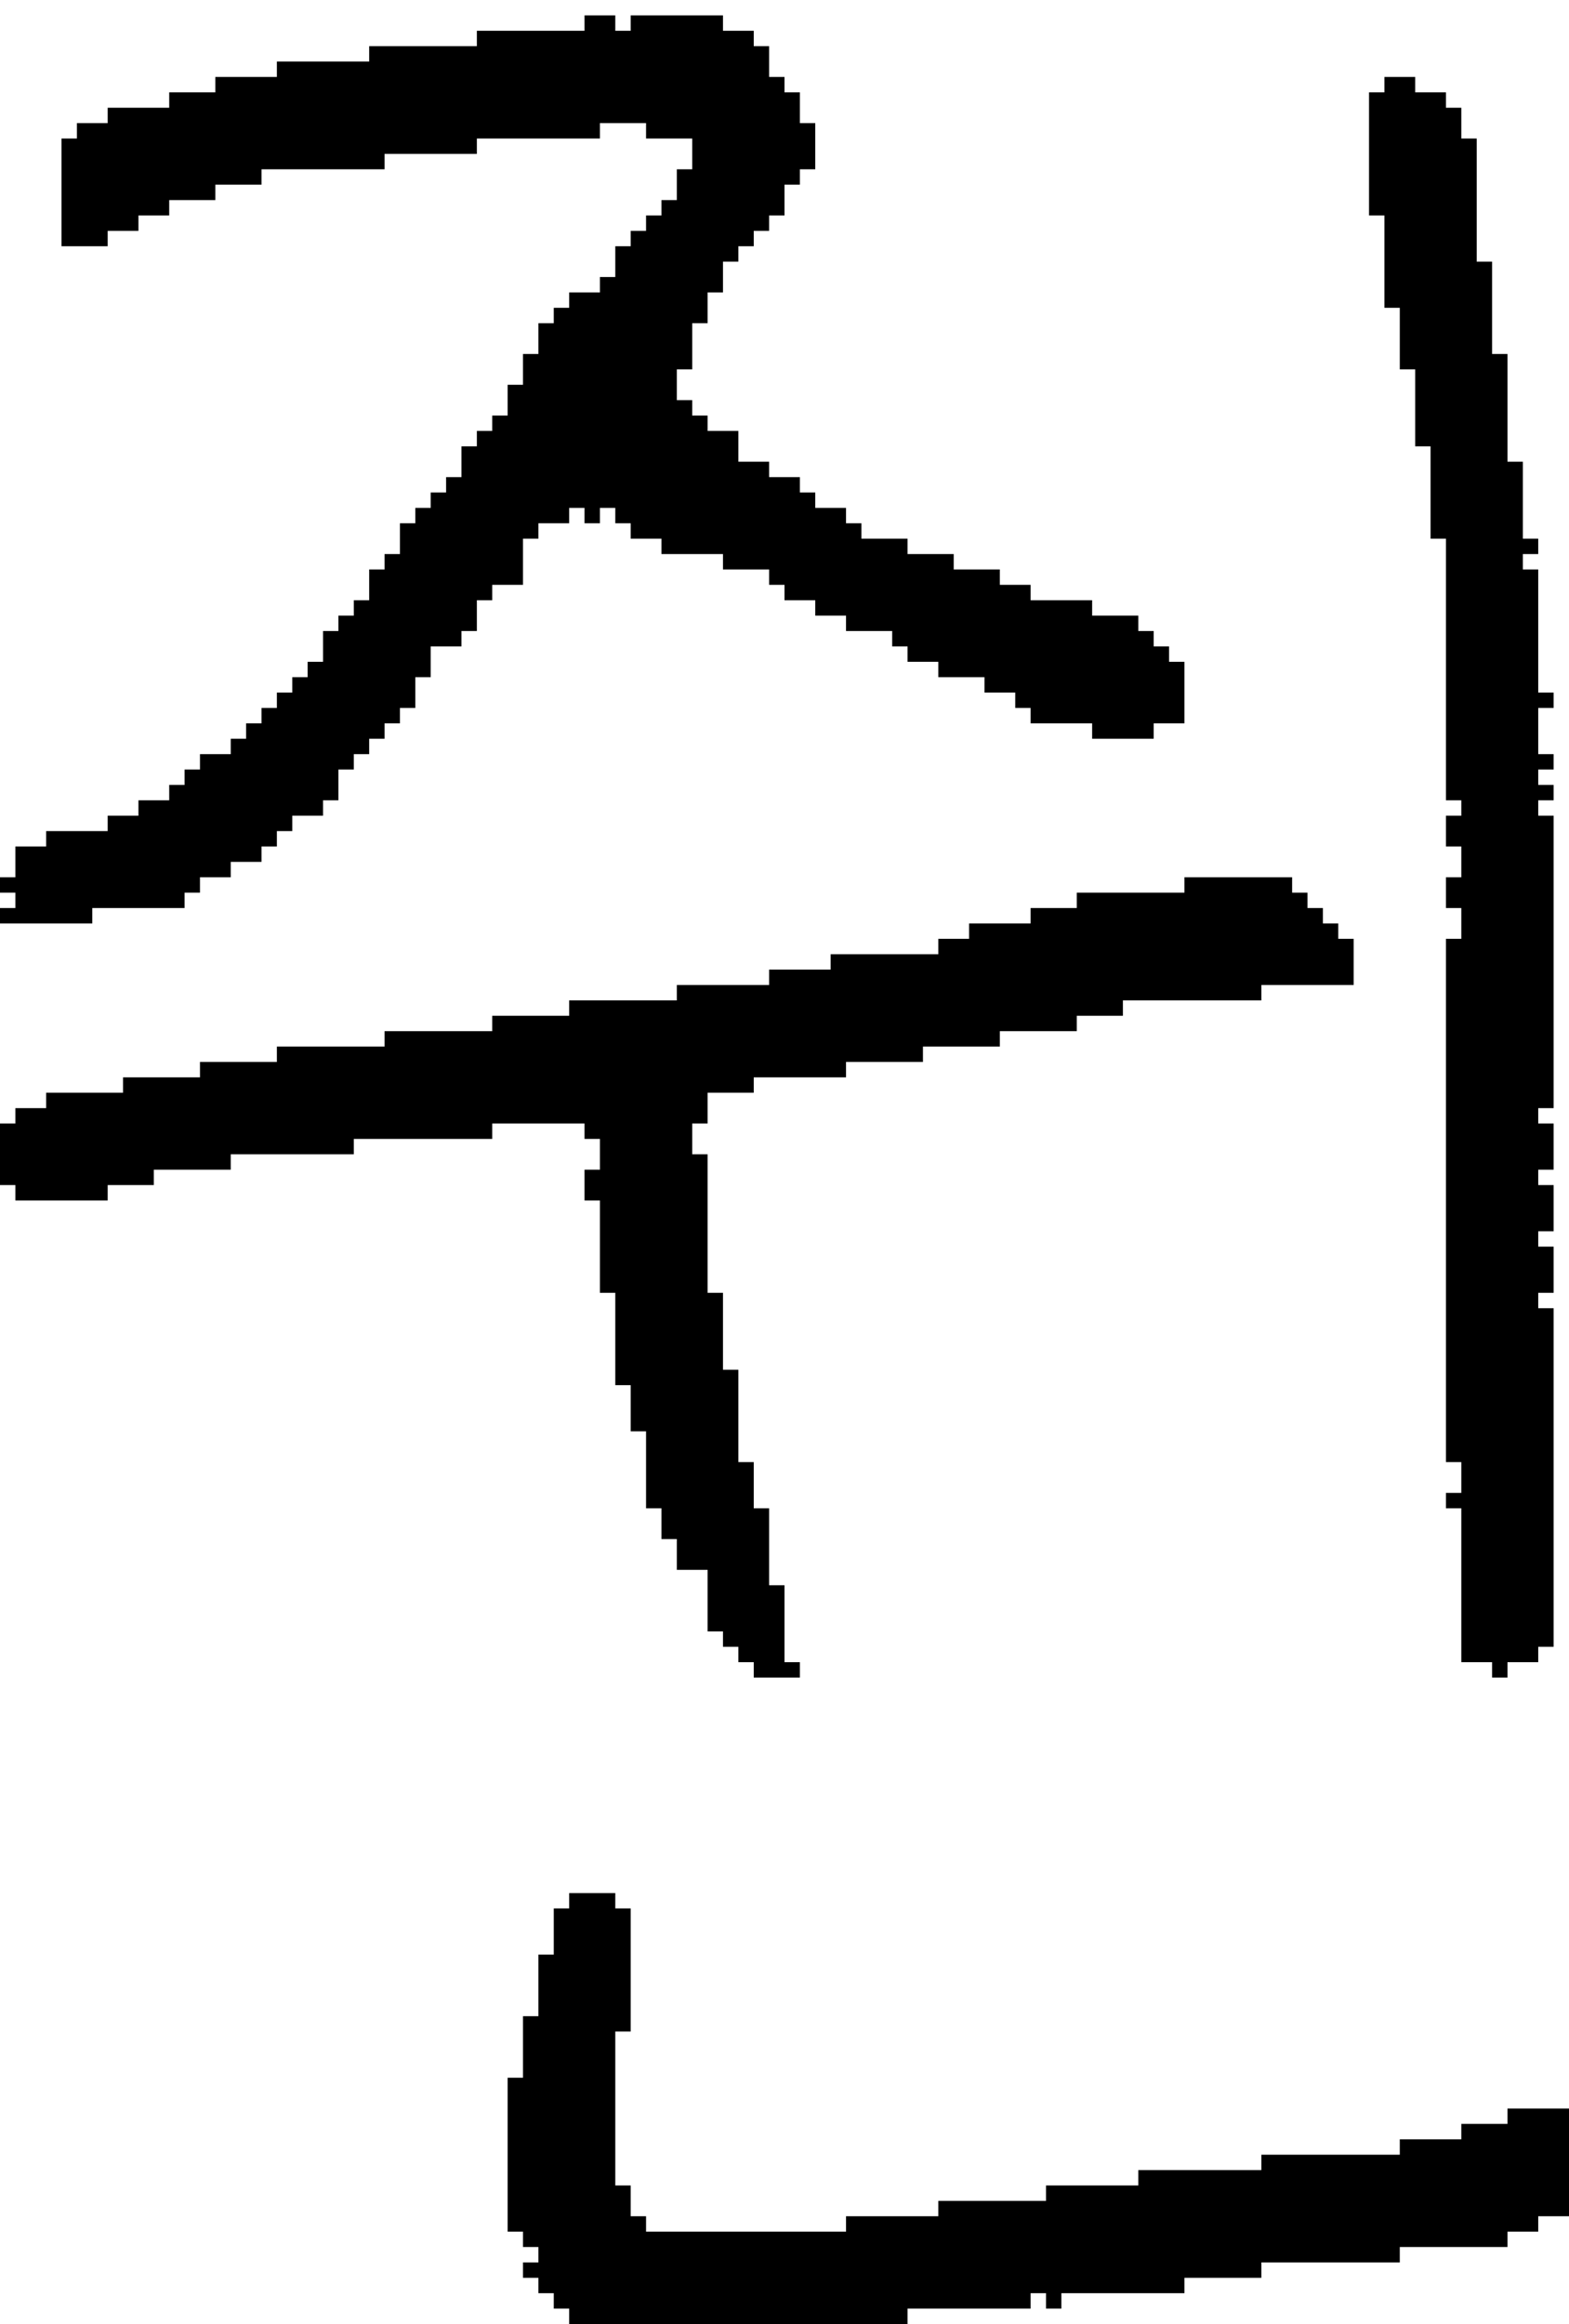 <?xml version="1.0" encoding="UTF-8" standalone="no"?>
<!DOCTYPE svg PUBLIC "-//W3C//DTD SVG 1.1//EN" 
  "http://www.w3.org/Graphics/SVG/1.1/DTD/svg11.dtd">
<svg width="102" height="151"
     xmlns="http://www.w3.org/2000/svg" version="1.1">
 <path d="  M 45,27  L 45,26  L 44,26  L 44,24  L 45,24  L 45,21  L 46,21  L 46,19  L 47,19  L 47,17  L 48,17  L 48,16  L 49,16  L 49,15  L 50,15  L 50,14  L 51,14  L 51,12  L 52,12  L 52,11  L 53,11  L 53,8  L 52,8  L 52,6  L 51,6  L 51,5  L 50,5  L 50,3  L 49,3  L 49,2  L 47,2  L 47,1  L 41,1  L 41,2  L 40,2  L 40,1  L 38,1  L 38,2  L 31,2  L 31,3  L 24,3  L 24,4  L 18,4  L 18,5  L 14,5  L 14,6  L 11,6  L 11,7  L 7,7  L 7,8  L 5,8  L 5,9  L 4,9  L 4,16  L 7,16  L 7,15  L 9,15  L 9,14  L 11,14  L 11,13  L 14,13  L 14,12  L 17,12  L 17,11  L 25,11  L 25,10  L 31,10  L 31,9  L 39,9  L 39,8  L 42,8  L 42,9  L 45,9  L 45,11  L 44,11  L 44,13  L 43,13  L 43,14  L 42,14  L 42,15  L 41,15  L 41,16  L 40,16  L 40,18  L 39,18  L 39,19  L 37,19  L 37,20  L 36,20  L 36,21  L 35,21  L 35,23  L 34,23  L 34,25  L 33,25  L 33,27  L 32,27  L 32,28  L 31,28  L 31,29  L 30,29  L 30,31  L 29,31  L 29,32  L 28,32  L 28,33  L 27,33  L 27,34  L 26,34  L 26,36  L 25,36  L 25,37  L 24,37  L 24,39  L 23,39  L 23,40  L 22,40  L 22,41  L 21,41  L 21,43  L 20,43  L 20,44  L 19,44  L 19,45  L 18,45  L 18,46  L 17,46  L 17,47  L 16,47  L 16,48  L 15,48  L 15,49  L 13,49  L 13,50  L 12,50  L 12,51  L 11,51  L 11,52  L 9,52  L 9,53  L 7,53  L 7,54  L 3,54  L 3,55  L 1,55  L 1,57  L 0,57  L 0,58  L 1,58  L 1,59  L 0,59  L 0,60  L 6,60  L 6,59  L 12,59  L 12,58  L 13,58  L 13,57  L 15,57  L 15,56  L 17,56  L 17,55  L 18,55  L 18,54  L 19,54  L 19,53  L 21,53  L 21,52  L 22,52  L 22,50  L 23,50  L 23,49  L 24,49  L 24,48  L 25,48  L 25,47  L 26,47  L 26,46  L 27,46  L 27,44  L 28,44  L 28,42  L 30,42  L 30,41  L 31,41  L 31,39  L 32,39  L 32,38  L 34,38  L 34,35  L 35,35  L 35,34  L 37,34  L 37,33  L 38,33  L 38,34  L 39,34  L 39,33  L 40,33  L 40,34  L 41,34  L 41,35  L 43,35  L 43,36  L 47,36  L 47,37  L 50,37  L 50,38  L 51,38  L 51,39  L 53,39  L 53,40  L 55,40  L 55,41  L 58,41  L 58,42  L 59,42  L 59,43  L 61,43  L 61,44  L 64,44  L 64,45  L 66,45  L 66,46  L 67,46  L 67,47  L 71,47  L 71,48  L 75,48  L 75,47  L 77,47  L 77,43  L 76,43  L 76,42  L 75,42  L 75,41  L 74,41  L 74,40  L 71,40  L 71,39  L 67,39  L 67,38  L 65,38  L 65,37  L 62,37  L 62,36  L 59,36  L 59,35  L 56,35  L 56,34  L 55,34  L 55,33  L 53,33  L 53,32  L 52,32  L 52,31  L 50,31  L 50,30  L 48,30  L 48,28  L 46,28  L 46,27  Z  " style="fill:rgb(0, 0, 0); fill-opacity:1.000; stroke:none;" />
 <path d="  M 0,77  L 1,77  L 1,78  L 7,78  L 7,77  L 10,77  L 10,76  L 15,76  L 15,75  L 23,75  L 23,74  L 32,74  L 32,73  L 38,73  L 38,74  L 39,74  L 39,76  L 38,76  L 38,78  L 39,78  L 39,84  L 40,84  L 40,90  L 41,90  L 41,93  L 42,93  L 42,98  L 43,98  L 43,100  L 44,100  L 44,102  L 46,102  L 46,106  L 47,106  L 47,107  L 48,107  L 48,108  L 49,108  L 49,109  L 52,109  L 52,108  L 51,108  L 51,103  L 50,103  L 50,98  L 49,98  L 49,95  L 48,95  L 48,89  L 47,89  L 47,84  L 46,84  L 46,75  L 45,75  L 45,73  L 46,73  L 46,71  L 49,71  L 49,70  L 55,70  L 55,69  L 60,69  L 60,68  L 65,68  L 65,67  L 70,67  L 70,66  L 73,66  L 73,65  L 82,65  L 82,64  L 88,64  L 88,61  L 87,61  L 87,60  L 86,60  L 86,59  L 85,59  L 85,58  L 84,58  L 84,57  L 77,57  L 77,58  L 70,58  L 70,59  L 67,59  L 67,60  L 63,60  L 63,61  L 61,61  L 61,62  L 54,62  L 54,63  L 50,63  L 50,64  L 44,64  L 44,65  L 37,65  L 37,66  L 32,66  L 32,67  L 25,67  L 25,68  L 18,68  L 18,69  L 13,69  L 13,70  L 8,70  L 8,71  L 3,71  L 3,72  L 1,72  L 1,73  L 0,73  Z  " style="fill:rgb(0, 0, 0); fill-opacity:1.000; stroke:none;" />
 <path d="  M 59,151  L 59,150  L 67,150  L 67,149  L 68,149  L 68,150  L 69,150  L 69,149  L 77,149  L 77,148  L 82,148  L 82,147  L 91,147  L 91,146  L 98,146  L 98,145  L 100,145  L 100,144  L 102,144  L 102,137  L 98,137  L 98,138  L 95,138  L 95,139  L 91,139  L 91,140  L 82,140  L 82,141  L 74,141  L 74,142  L 68,142  L 68,143  L 61,143  L 61,144  L 55,144  L 55,145  L 42,145  L 42,144  L 41,144  L 41,142  L 40,142  L 40,132  L 41,132  L 41,124  L 40,124  L 40,123  L 37,123  L 37,124  L 36,124  L 36,127  L 35,127  L 35,131  L 34,131  L 34,135  L 33,135  L 33,145  L 34,145  L 34,146  L 35,146  L 35,147  L 34,147  L 34,148  L 35,148  L 35,149  L 36,149  L 36,150  L 37,150  L 37,151  Z  " style="fill:rgb(0, 0, 0); fill-opacity:1.000; stroke:none;" />
 <path d="  M 94,95  L 95,95  L 95,97  L 94,97  L 94,98  L 95,98  L 95,108  L 97,108  L 97,109  L 98,109  L 98,108  L 100,108  L 100,107  L 101,107  L 101,85  L 100,85  L 100,84  L 101,84  L 101,81  L 100,81  L 100,80  L 101,80  L 101,77  L 100,77  L 100,76  L 101,76  L 101,73  L 100,73  L 100,72  L 101,72  L 101,53  L 100,53  L 100,52  L 101,52  L 101,51  L 100,51  L 100,50  L 101,50  L 101,49  L 100,49  L 100,46  L 101,46  L 101,45  L 100,45  L 100,37  L 99,37  L 99,36  L 100,36  L 100,35  L 99,35  L 99,30  L 98,30  L 98,23  L 97,23  L 97,17  L 96,17  L 96,9  L 95,9  L 95,7  L 94,7  L 94,6  L 92,6  L 92,5  L 90,5  L 90,6  L 89,6  L 89,14  L 90,14  L 90,20  L 91,20  L 91,24  L 92,24  L 92,29  L 93,29  L 93,35  L 94,35  L 94,52  L 95,52  L 95,53  L 94,53  L 94,55  L 95,55  L 95,57  L 94,57  L 94,59  L 95,59  L 95,61  L 94,61  Z  " style="fill:rgb(0, 0, 0); fill-opacity:1.000; stroke:none;" />
</svg>
